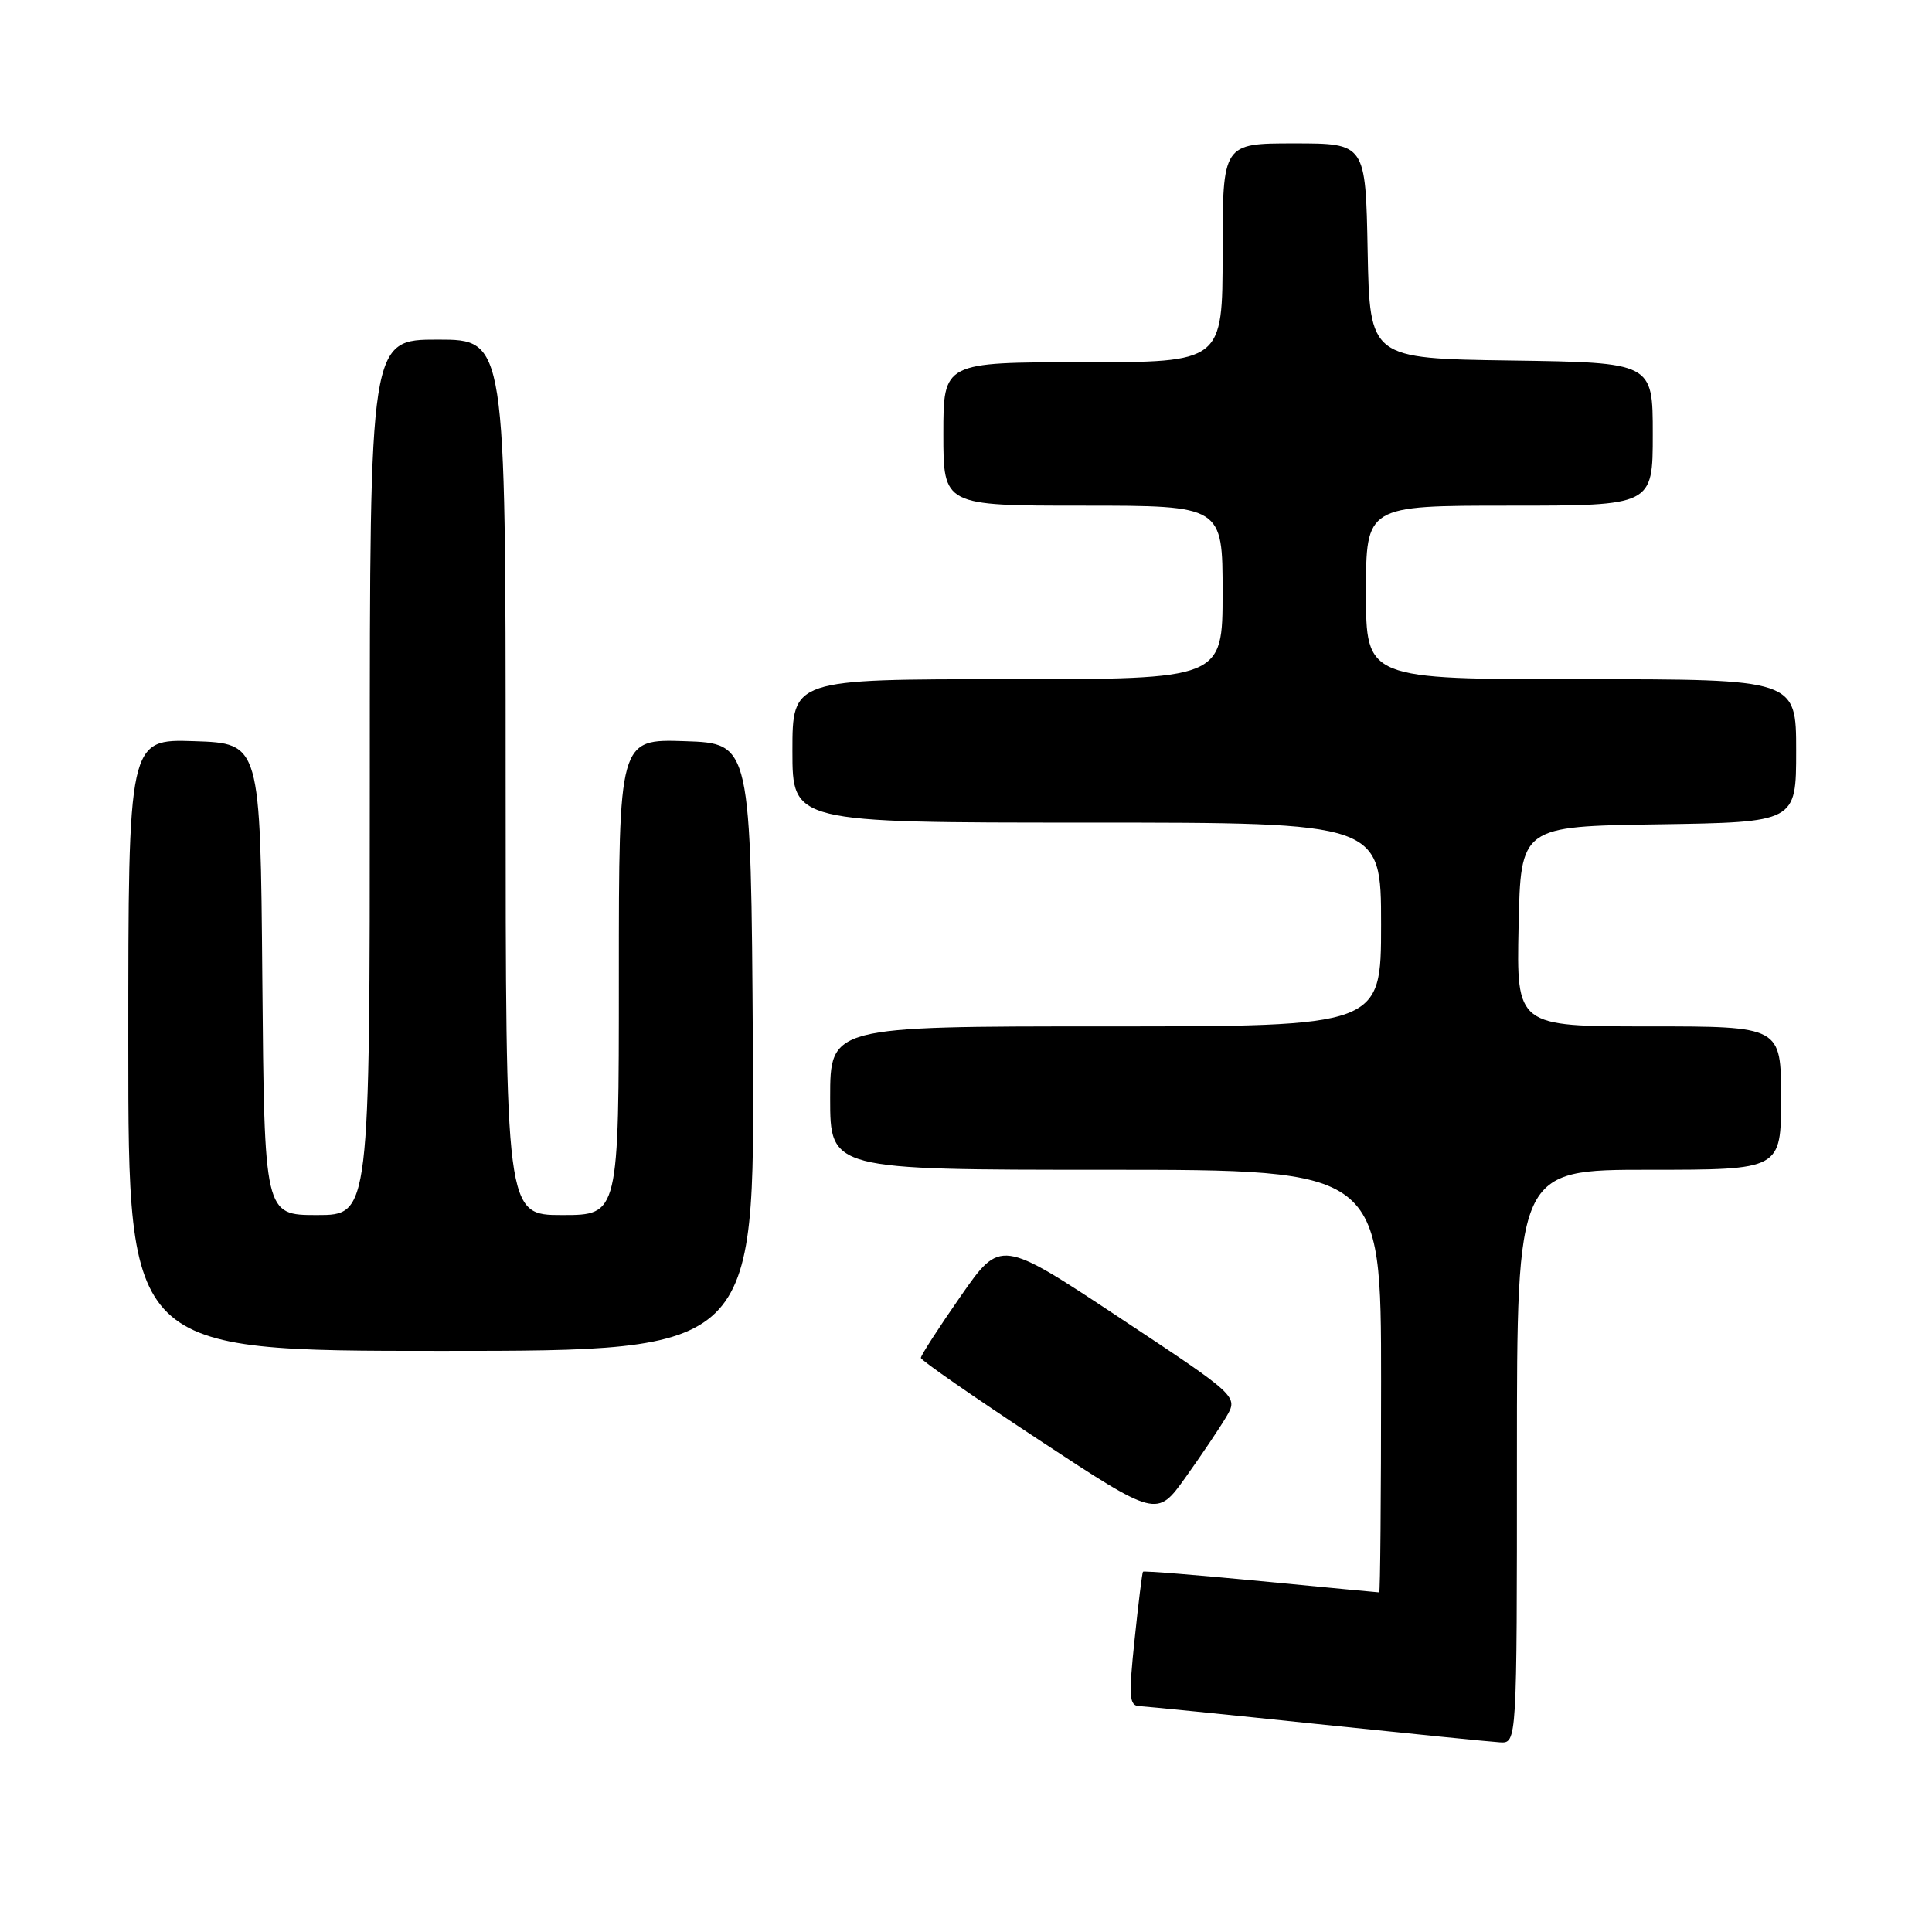 <?xml version="1.0" encoding="UTF-8" standalone="no"?>
<!DOCTYPE svg PUBLIC "-//W3C//DTD SVG 1.1//EN" "http://www.w3.org/Graphics/SVG/1.1/DTD/svg11.dtd" >
<svg xmlns="http://www.w3.org/2000/svg" xmlns:xlink="http://www.w3.org/1999/xlink" version="1.1" viewBox="0 0 256 256">
 <g >
 <path fill="currentColor"
d=" M 201.00 193.00 C 201.00 155.00 201.00 155.00 218.50 155.00 C 236.00 155.00 236.00 155.00 236.00 145.50 C 236.00 136.00 236.00 136.00 218.47 136.00 C 200.94 136.00 200.94 136.00 201.22 122.75 C 201.50 109.50 201.50 109.50 219.75 109.23 C 238.00 108.95 238.00 108.95 238.00 99.48 C 238.00 90.00 238.00 90.00 209.50 90.00 C 181.00 90.00 181.00 90.00 181.00 78.50 C 181.00 67.00 181.00 67.00 200.00 67.00 C 219.00 67.00 219.00 67.00 219.00 57.52 C 219.00 48.04 219.00 48.04 200.25 47.77 C 181.50 47.50 181.50 47.50 181.22 33.25 C 180.95 19.00 180.95 19.00 171.47 19.00 C 162.00 19.00 162.00 19.00 162.00 33.50 C 162.00 48.00 162.00 48.00 143.50 48.00 C 125.00 48.00 125.00 48.00 125.00 57.50 C 125.00 67.00 125.00 67.00 143.50 67.00 C 162.00 67.00 162.00 67.00 162.00 78.50 C 162.00 90.00 162.00 90.00 133.50 90.00 C 105.00 90.00 105.00 90.00 105.00 99.50 C 105.00 109.00 105.00 109.00 144.00 109.00 C 183.00 109.00 183.00 109.00 183.00 122.50 C 183.00 136.00 183.00 136.00 146.50 136.00 C 110.00 136.00 110.00 136.00 110.00 145.50 C 110.00 155.00 110.00 155.00 146.50 155.00 C 183.00 155.00 183.00 155.00 183.00 183.00 C 183.00 198.40 182.89 211.00 182.75 211.00 C 182.61 211.00 175.56 210.33 167.07 209.51 C 158.58 208.69 151.55 208.13 151.45 208.26 C 151.34 208.39 150.84 212.44 150.34 217.25 C 149.54 224.85 149.62 226.01 150.96 226.07 C 151.81 226.11 162.40 227.17 174.50 228.44 C 186.60 229.70 197.51 230.80 198.75 230.87 C 201.00 231.00 201.00 231.00 201.00 193.00 Z  M 162.47 187.77 C 164.09 185.03 164.09 185.03 148.34 174.60 C 132.58 164.16 132.58 164.16 127.29 171.76 C 124.38 175.94 122.01 179.61 122.02 179.93 C 122.02 180.24 129.06 185.13 137.66 190.79 C 153.29 201.07 153.29 201.07 157.07 195.79 C 159.15 192.88 161.58 189.27 162.47 187.77 Z  M 99.76 138.75 C 99.50 98.50 99.50 98.50 90.75 98.21 C 82.00 97.92 82.00 97.92 82.00 129.46 C 82.00 161.00 82.00 161.00 74.50 161.00 C 67.00 161.00 67.00 161.00 67.00 103.00 C 67.00 45.00 67.00 45.00 58.00 45.00 C 49.00 45.00 49.00 45.00 49.00 103.00 C 49.00 161.00 49.00 161.00 42.01 161.00 C 35.03 161.00 35.03 161.00 34.76 129.75 C 34.50 98.50 34.50 98.50 25.75 98.21 C 17.00 97.92 17.00 97.92 17.00 138.46 C 17.00 179.00 17.00 179.00 58.51 179.00 C 100.02 179.00 100.02 179.00 99.76 138.75 Z "/>
</g>
</svg>